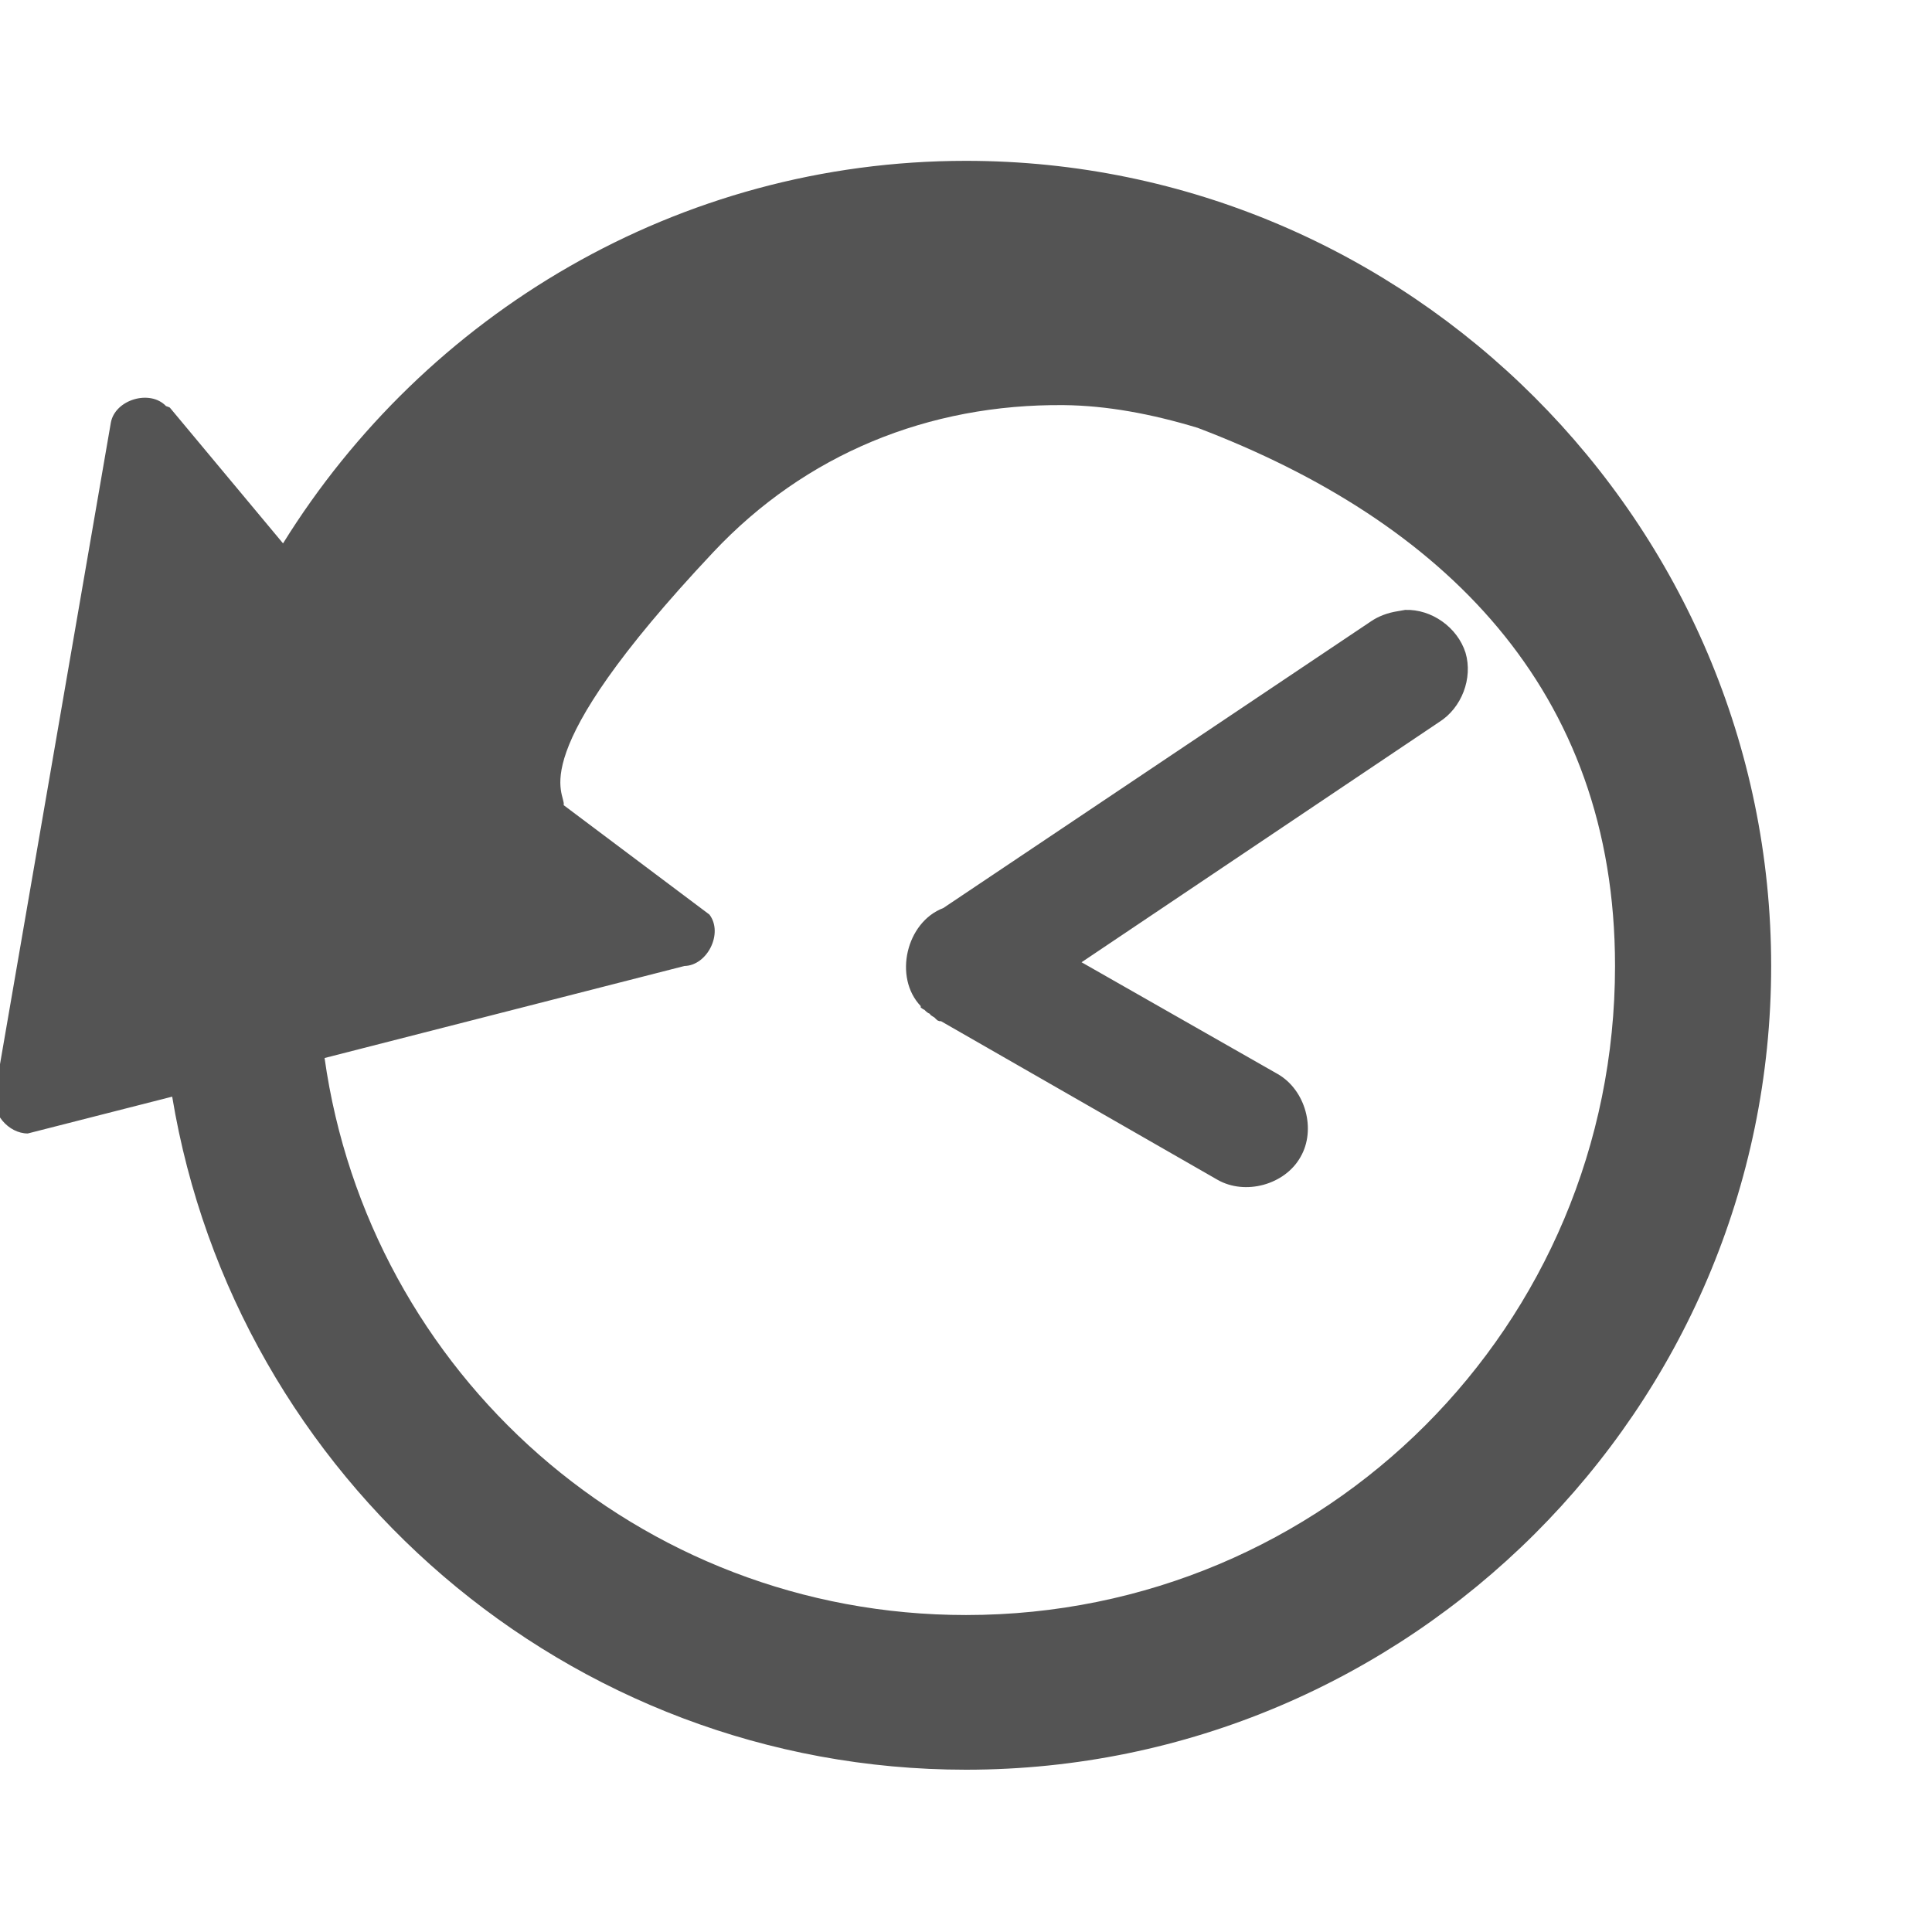 <svg width="16" xmlns="http://www.w3.org/2000/svg" height="16" viewBox="0 0 16 16" xmlns:xlink="http://www.w3.org/1999/xlink">
<path style="fill:#545454" d="M 8 1.332 C 5.613 1.332 3.52 2.605 2.344 4.5 L 1.406 3.375 C 1.398 3.371 1.387 3.367 1.375 3.363 C 1.242 3.223 0.953 3.309 0.918 3.5 L -0.043 9.062 C -0.074 9.219 0.07 9.387 0.23 9.387 L 1.426 9.082 C 1.949 12.238 4.699 14.656 8 14.656 C 11.668 14.656 14.668 11.668 14.668 8 C 14.668 4.332 11.668 1.332 8 1.332 Z M 8.812 3.355 C 9.164 3.359 9.531 3.426 9.918 3.543 C 11.941 4.312 13.375 5.703 13.375 8 C 13.375 10.977 10.977 13.375 8 13.375 C 5.285 13.375 3.055 11.371 2.688 8.762 L 5.668 8 C 5.859 7.996 5.992 7.727 5.875 7.574 L 4.668 6.668 C 4.691 6.566 4.293 6.289 5.906 4.574 C 6.668 3.762 7.688 3.344 8.812 3.355 Z M 11.637 5.051 C 11.613 5.055 11.594 5.059 11.574 5.062 C 11.496 5.074 11.418 5.102 11.355 5.145 L 7.812 7.52 C 7.504 7.637 7.398 8.094 7.625 8.332 C 7.625 8.336 7.625 8.34 7.625 8.344 C 7.637 8.352 7.645 8.359 7.656 8.363 C 7.66 8.367 7.664 8.371 7.668 8.375 C 7.676 8.383 7.688 8.391 7.699 8.395 C 7.703 8.398 7.703 8.402 7.707 8.406 C 7.719 8.414 7.73 8.422 7.738 8.426 C 7.742 8.43 7.746 8.434 7.75 8.438 L 7.762 8.449 C 7.766 8.453 7.773 8.453 7.781 8.457 L 7.793 8.457 L 10.082 9.77 C 10.312 9.902 10.641 9.812 10.77 9.582 C 10.902 9.355 10.812 9.027 10.582 8.895 L 8.957 7.969 L 11.918 5.98 C 12.105 5.863 12.199 5.617 12.137 5.406 C 12.07 5.195 11.855 5.043 11.637 5.051 Z "/>
</svg>
